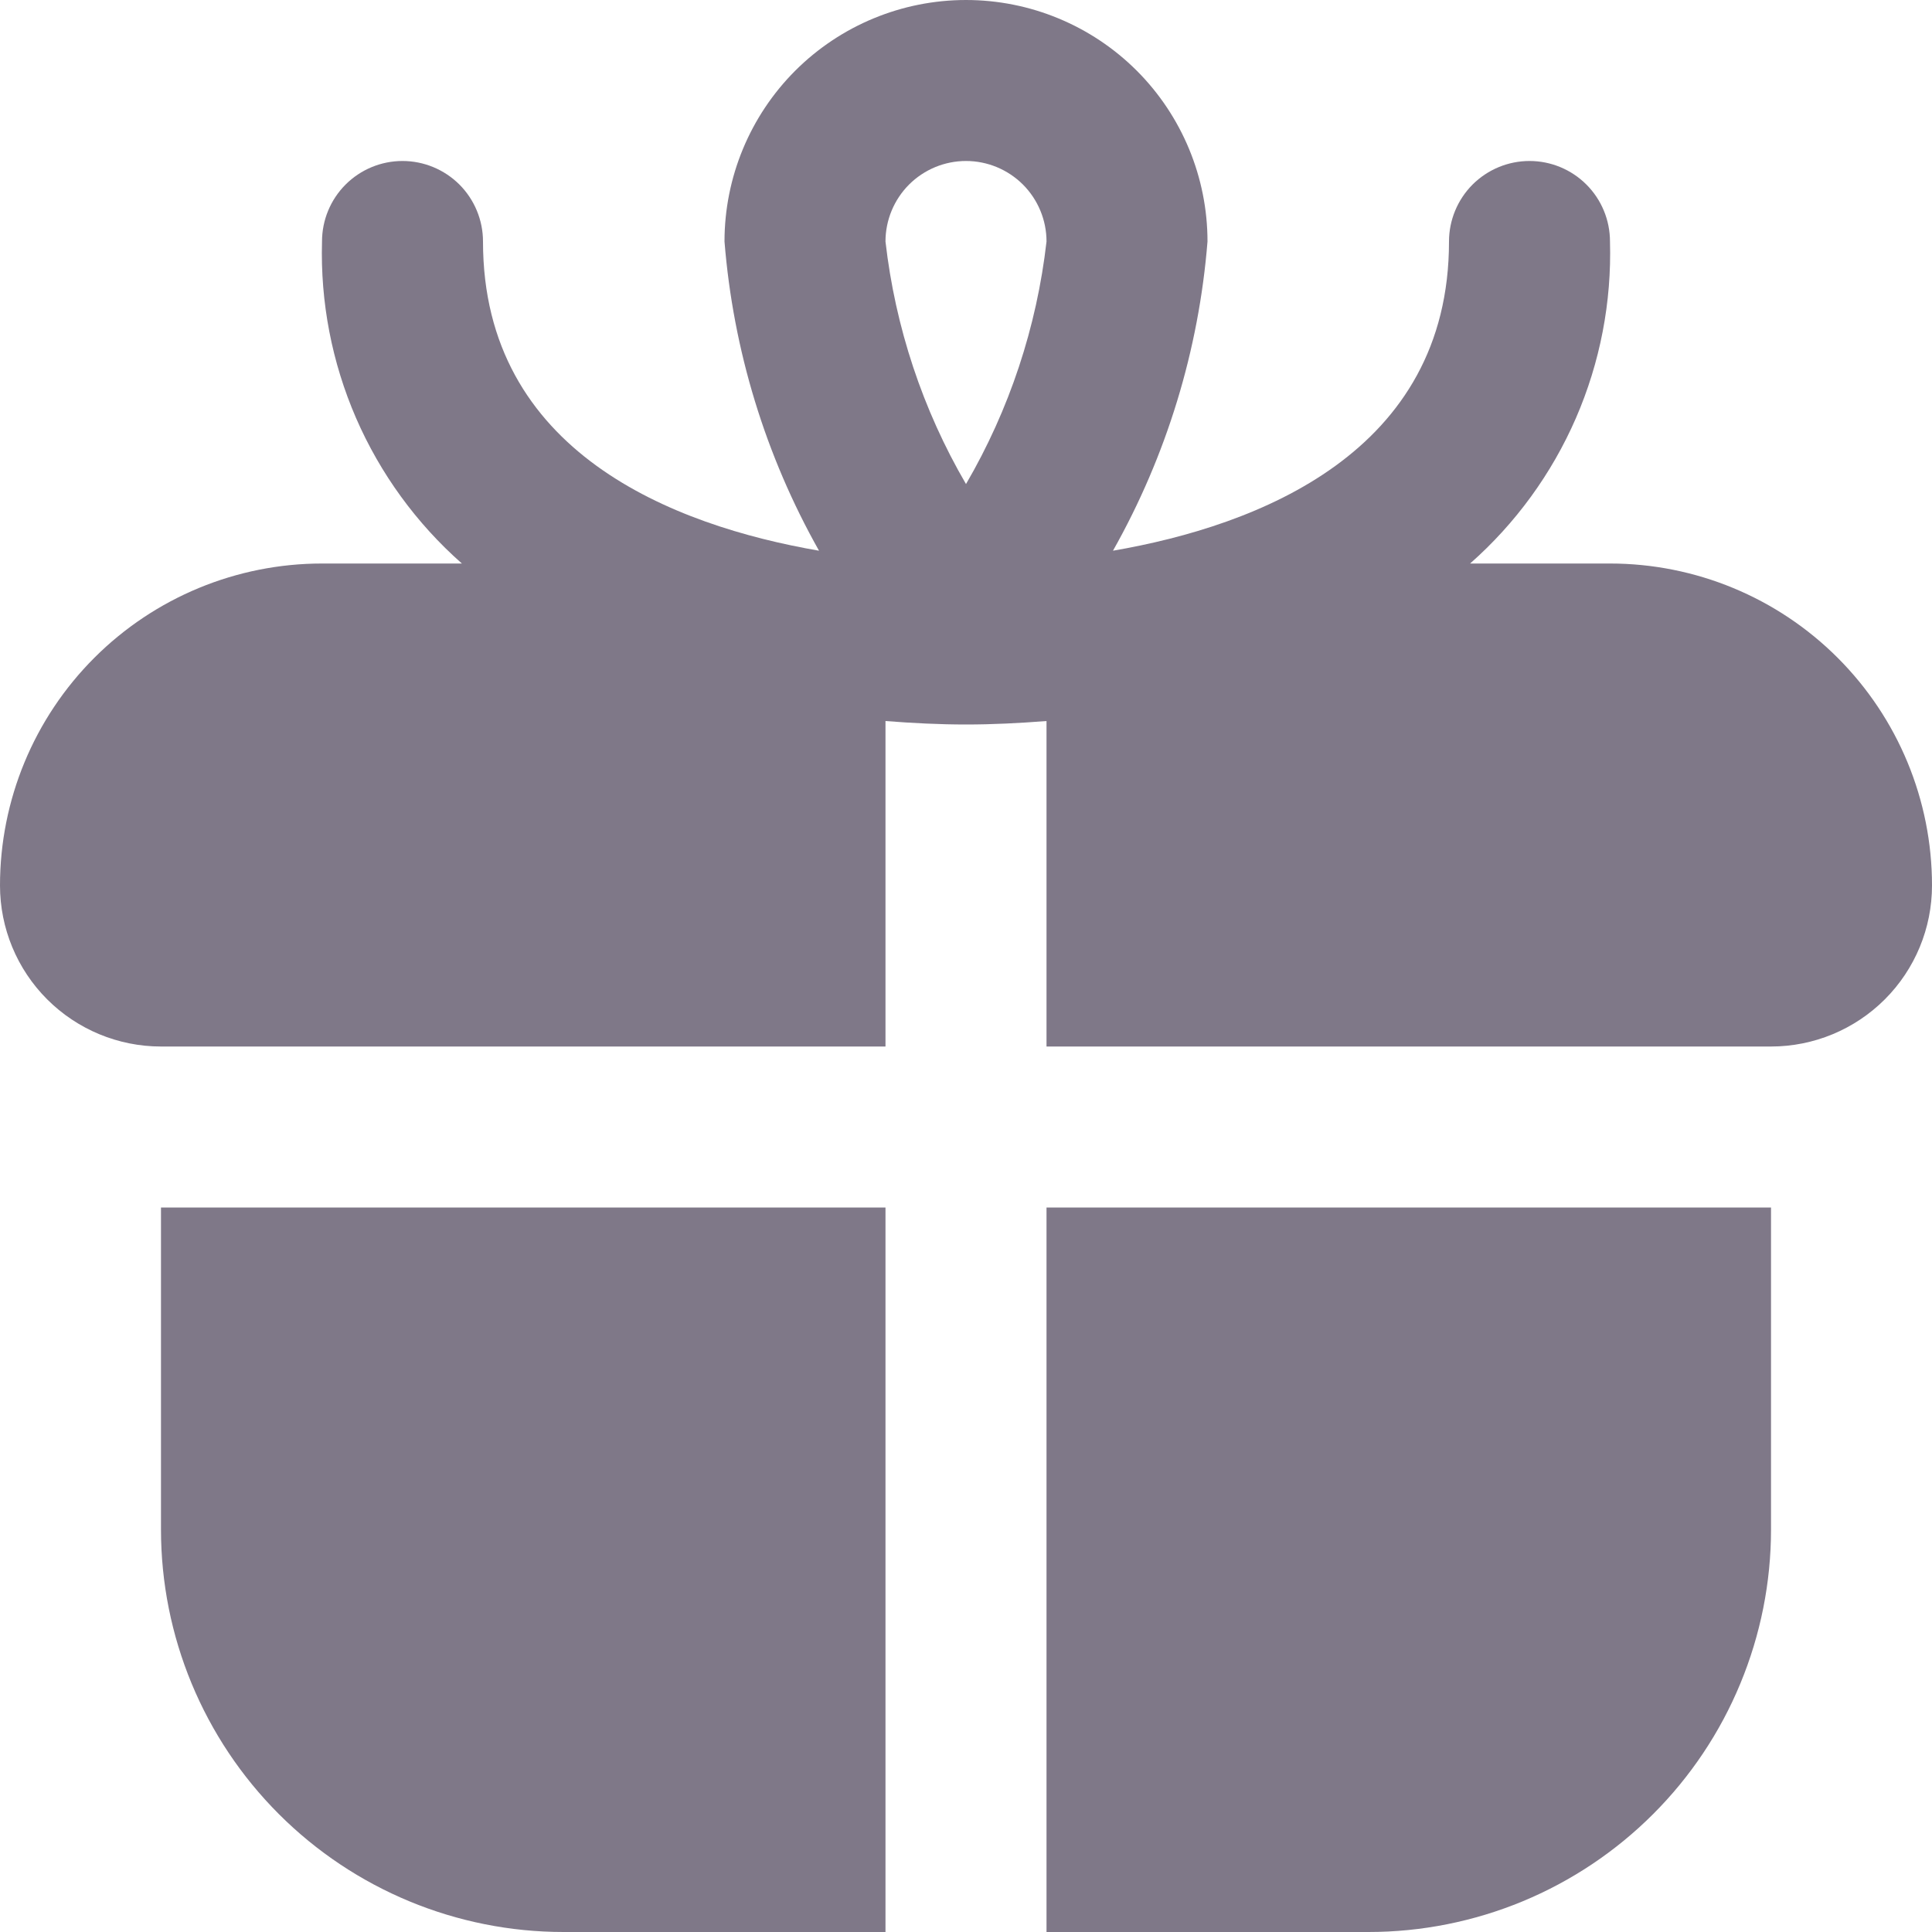 <svg width="40" height="40" viewBox="0 0 40 40" fill="none" xmlns="http://www.w3.org/2000/svg" xmlns:xlink="http://www.w3.org/1999/xlink">
<path d="M3.333,25L18.333,25L18.333,40L11.667,40C9.457,40 7.337,39.122 5.774,37.559C4.211,35.996 3.333,33.877 3.333,31.667L3.333,25ZM40,18.333C40,19.217 39.649,20.065 39.024,20.69C38.399,21.315 37.551,21.667 36.667,21.667L21.667,21.667L21.667,14.928C21.107,14.972 20.548,15 20,15C19.452,15 18.893,14.972 18.333,14.928L18.333,21.667L3.333,21.667C2.449,21.667 1.601,21.315 0.976,20.69C0.351,20.065 0,19.217 0,18.333C0,16.565 0.702,14.87 1.953,13.619C3.203,12.369 4.899,11.667 6.667,11.667L9.563,11.667C8.621,10.836 7.873,9.808 7.372,8.656C6.872,7.504 6.631,6.256 6.667,5C6.667,4.558 6.842,4.134 7.155,3.821C7.467,3.509 7.891,3.333 8.333,3.333C8.775,3.333 9.199,3.509 9.512,3.821C9.824,4.134 10,4.558 10,5C10,9.37 13.952,10.883 16.957,11.402C15.848,9.435 15.18,7.251 15,5C15,3.674 15.527,2.402 16.464,1.464C17.402,0.527 18.674,0 20,0C21.326,0 22.598,0.527 23.536,1.464C24.473,2.402 25,3.674 25,5C24.82,7.251 24.152,9.435 23.043,11.402C26.048,10.883 30,9.37 30,5C30,4.558 30.176,4.134 30.488,3.821C30.801,3.509 31.225,3.333 31.667,3.333C32.109,3.333 32.533,3.509 32.845,3.821C33.158,4.134 33.333,4.558 33.333,5C33.369,6.256 33.128,7.504 32.628,8.656C32.127,9.808 31.379,10.836 30.437,11.667L33.333,11.667C35.101,11.667 36.797,12.369 38.047,13.619C39.298,14.87 40,16.565 40,18.333ZM18.333,5C18.535,6.771 19.102,8.482 20,10.022C20.898,8.482 21.465,6.771 21.667,5C21.667,4.558 21.491,4.134 21.179,3.821C20.866,3.509 20.442,3.333 20,3.333C19.558,3.333 19.134,3.509 18.821,3.821C18.509,4.134 18.333,4.558 18.333,5L18.333,5ZM21.667,40L28.333,40C29.428,40 30.511,39.784 31.522,39.366C32.533,38.947 33.452,38.333 34.226,37.559C35,36.785 35.614,35.867 36.032,34.856C36.451,33.845 36.667,32.761 36.667,31.667L36.667,25L21.667,25L21.667,40Z" fill="#7F7888"/>
</svg>
